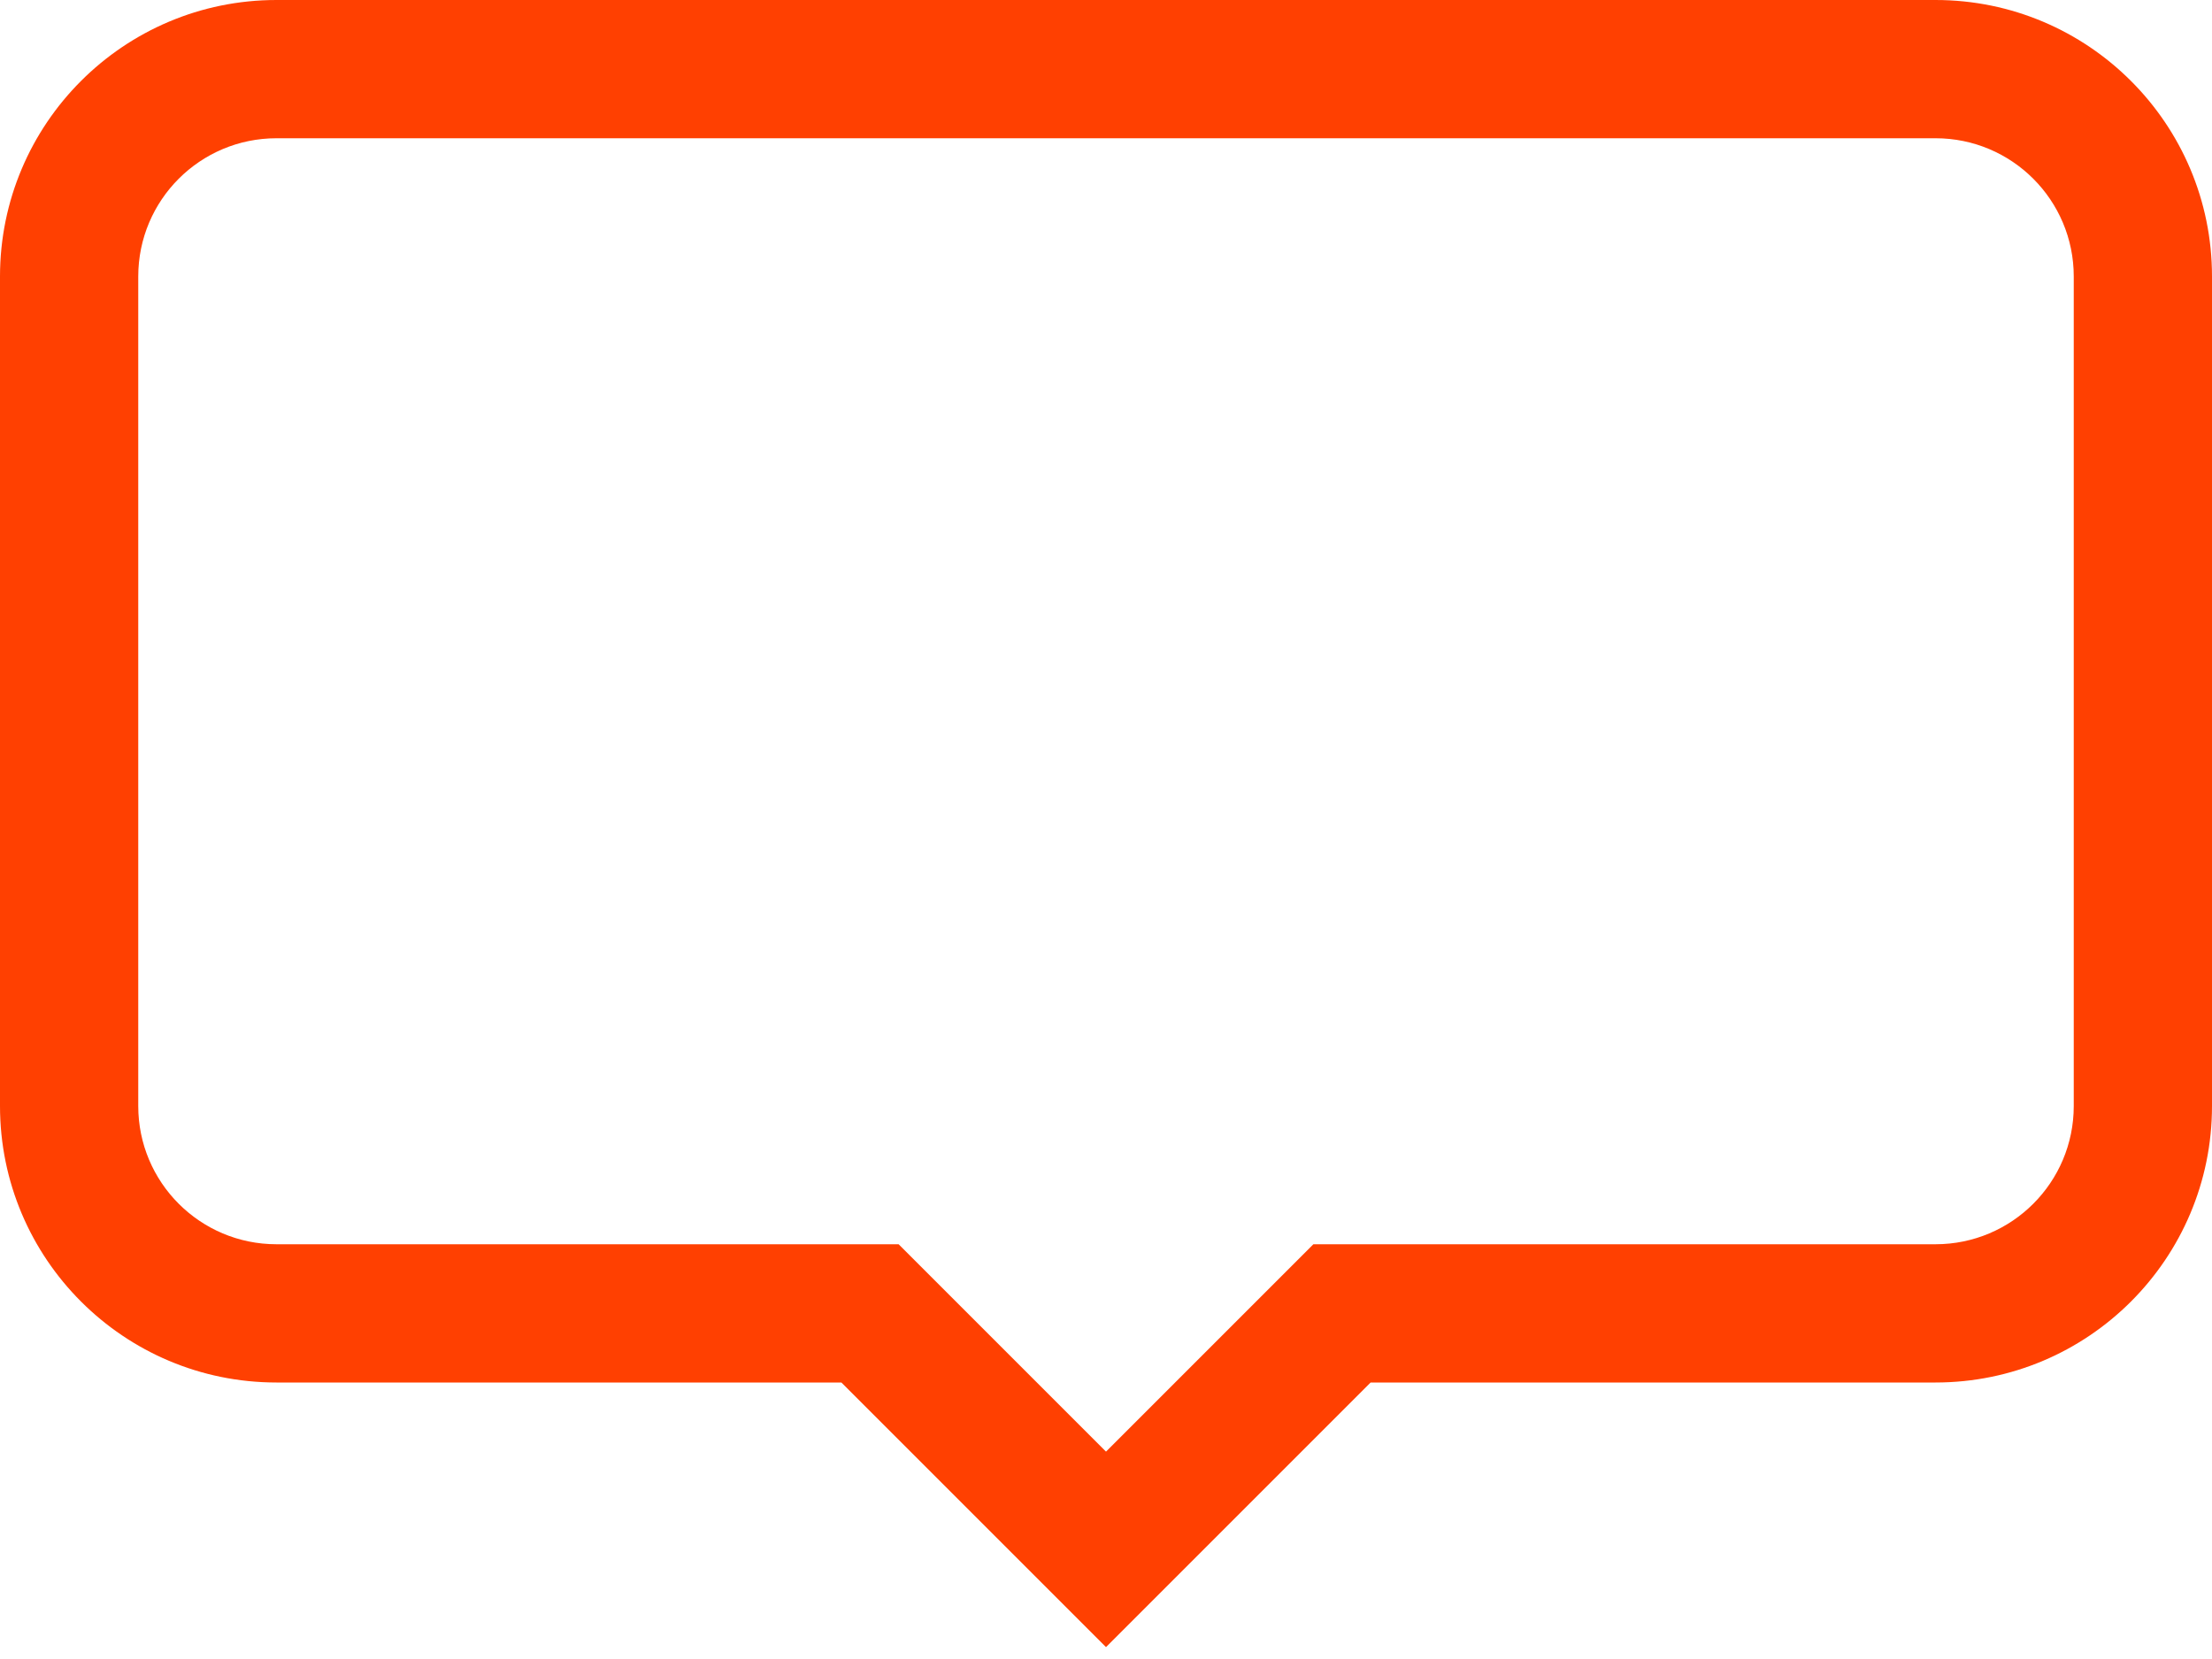 <?xml version="1.0" encoding="UTF-8"?>
<svg width="32px" height="24px" viewBox="0 0 32 24" version="1.1" xmlns="http://www.w3.org/2000/svg" xmlns:xlink="http://www.w3.org/1999/xlink">
    <!-- Generator: Sketch 47 (45396) - http://www.bohemiancoding.com/sketch -->
    <title>tooltip-vertical-center--selected</title>
    <desc>Created with Sketch.</desc>
    <defs></defs>
    <g id="Editor-UI" stroke="none" stroke-width="1" fill="none" fill-rule="evenodd">
        <path d="M19,18 L28,18 C29.105,18 30,17.105 30,16 L30,4 C30,2.895 29.105,2 28,2 L4,2 C2.895,2 2,2.895 2,4 L2,16 C2,17.105 2.895,18 4,18 L13,18 L16,21 L19,18 Z M16,23.828 L12.172,20 L4,20 C1.791,20 0,18.209 0,16 L0,4 C0,1.791 1.791,5.16474961e-06 4,5.16474961e-06 L28,5.16474961e-06 C30.209,5.16474961e-06 32,1.791 32,4 L32,16 C32,18.209 30.209,20 28,20 L19.828,20 L16,23.828 Z" id="tooltip-vertical-center--selected" fill="#FF4001" fill-rule="nonzero"></path>
    </g>
</svg>
